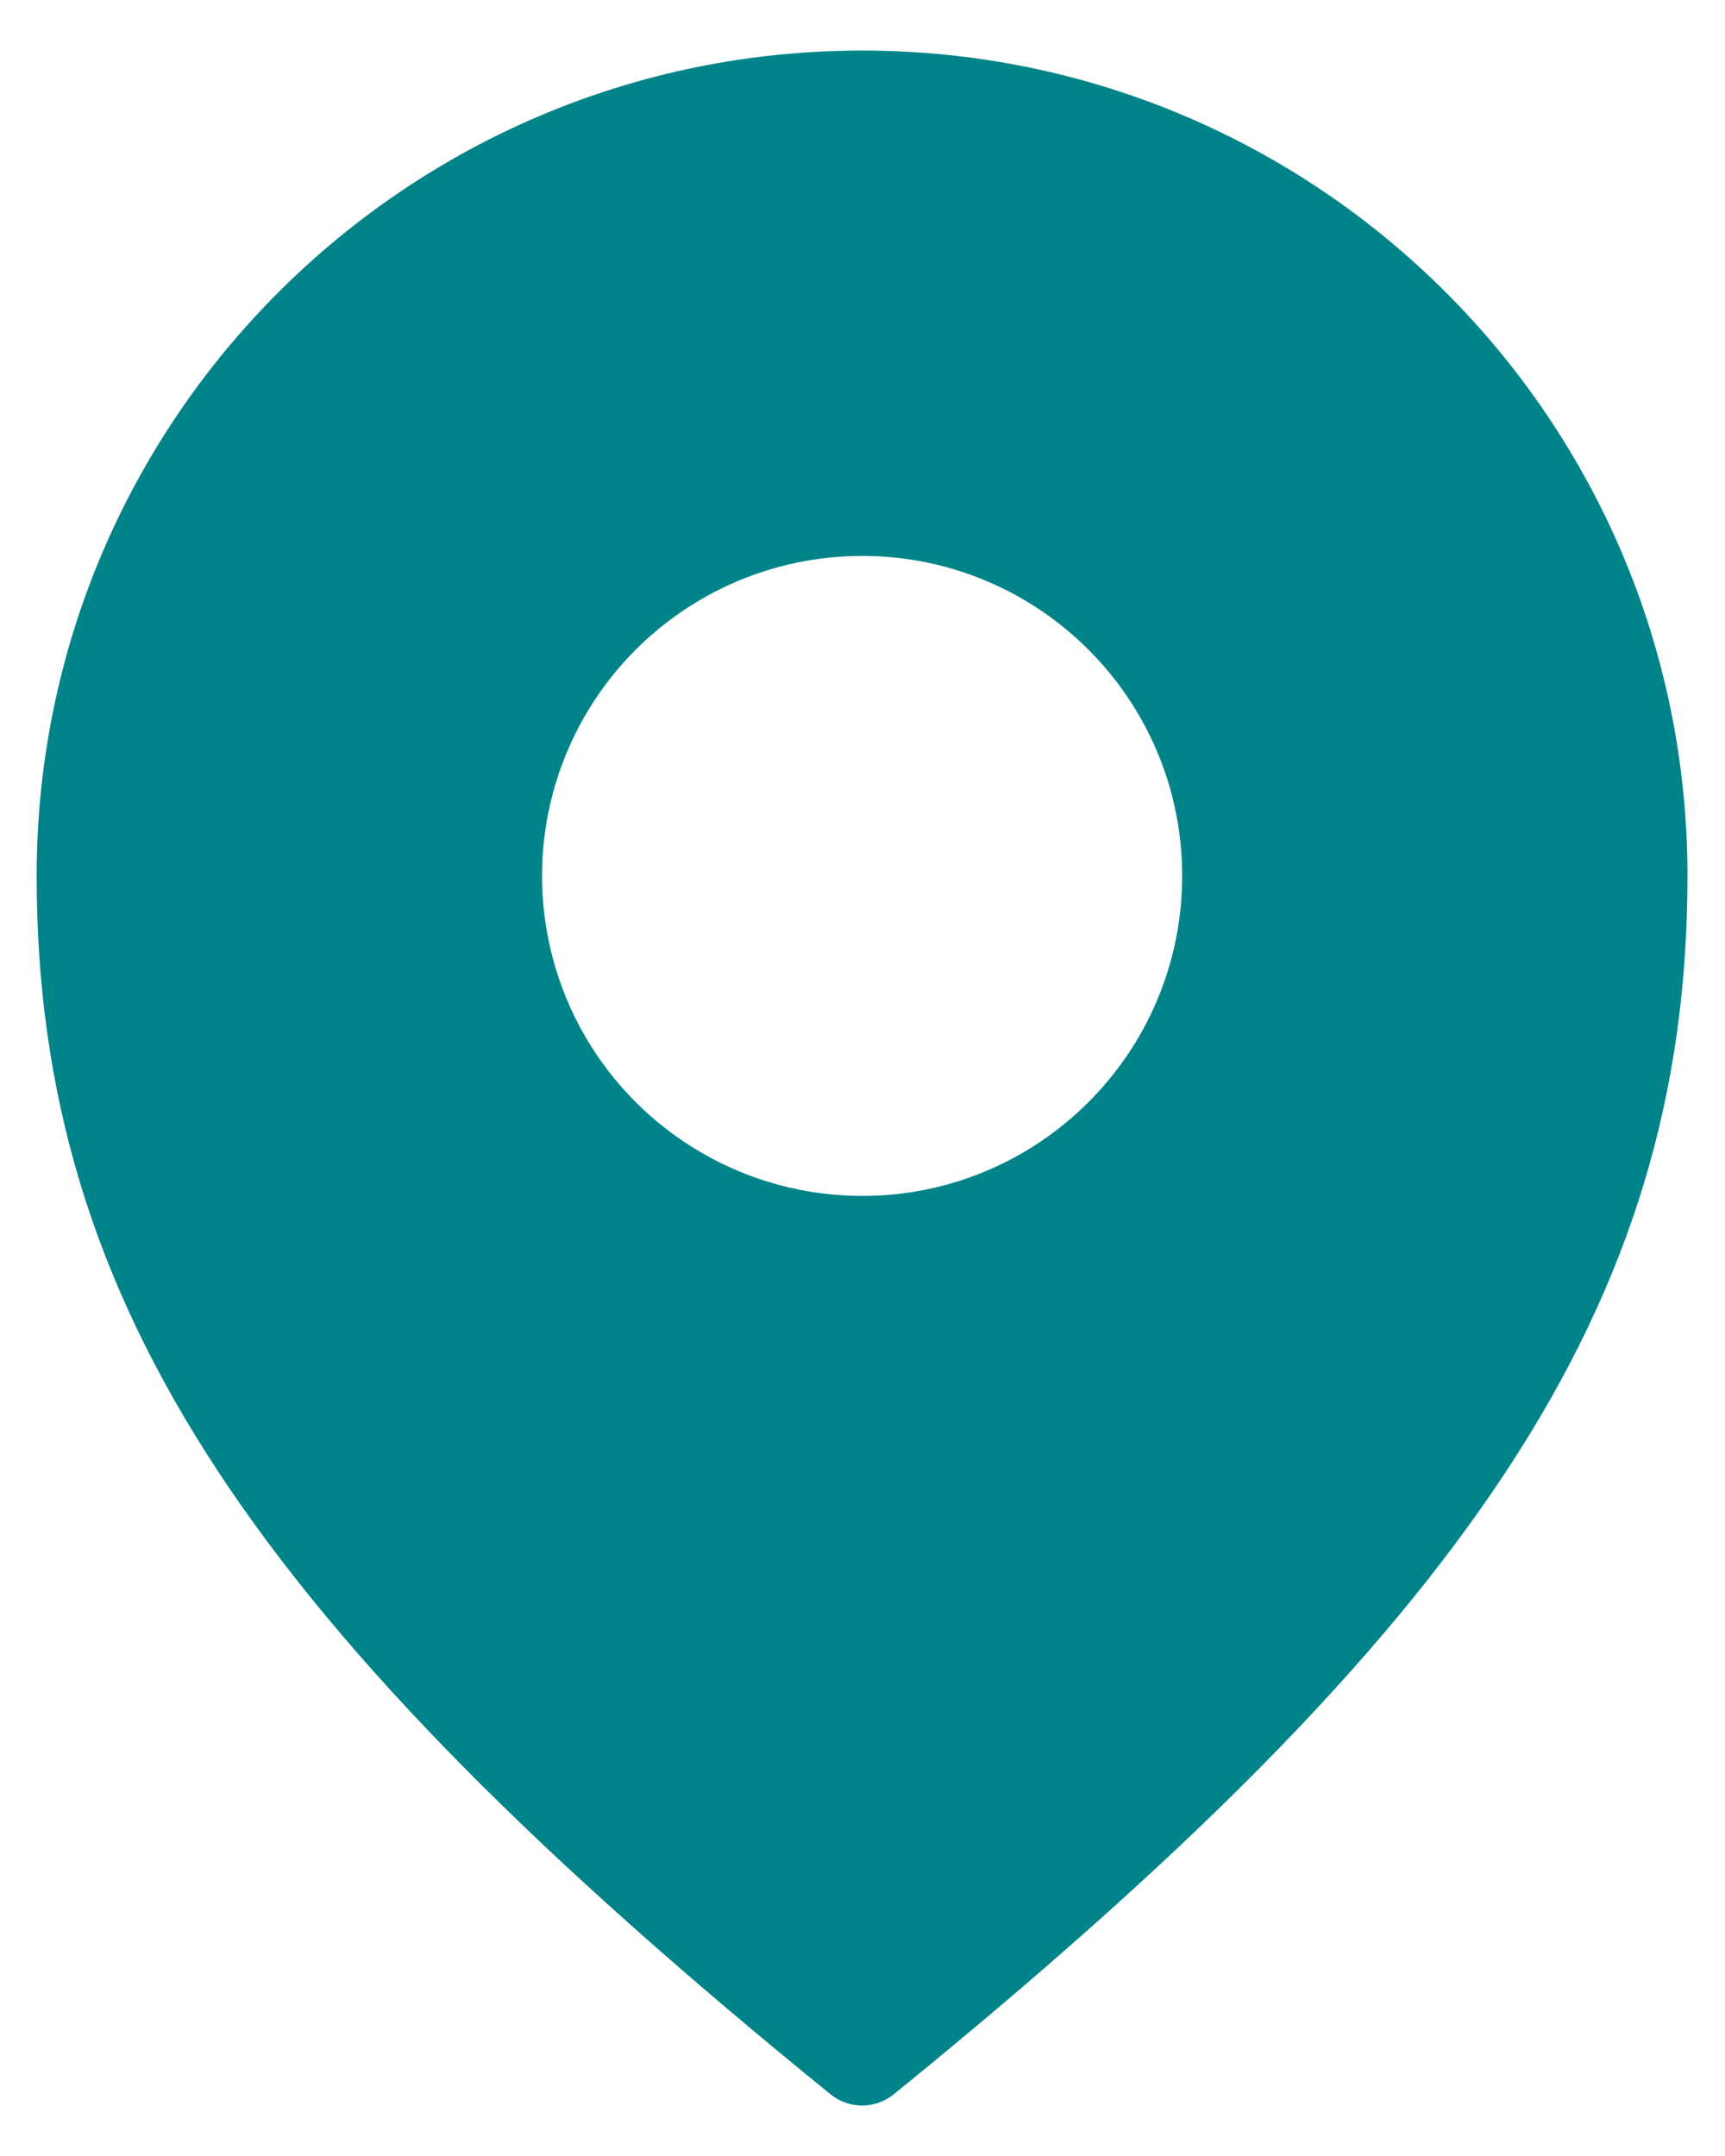 <svg width="16" height="20" viewBox="0 0 16 20" version="1.1" xmlns="http://www.w3.org/2000/svg" xmlns:xlink="http://www.w3.org/1999/xlink">
<title>location</title>
<desc>Created using Figma</desc>
<g id="Canvas" transform="translate(-4821 -334)">
<g id="location">
<g id="Shape">
<use xlink:href="#path0_fill" transform="translate(4821.34 334.469)" fill="#008489"/>
</g>
</g>
</g>
<defs>
<path id="path0_fill" fill-rule="evenodd" d="M 0 7.656C 0 3.427 3.428 0 7.656 0C 11.885 0 15.312 3.427 15.312 7.656C 15.312 11.637 13.295 14.616 7.952 18.957C 7.78 19.098 7.533 19.098 7.361 18.957C 2.018 14.616 0 11.637 0 7.656ZM 5.085 9.141C 5.616 10.059 6.596 10.625 7.656 10.625C 9.296 10.625 10.625 9.296 10.625 7.656C 10.625 6.017 9.296 4.688 7.656 4.688C 6.596 4.688 5.616 5.253 5.085 6.172C 4.555 7.09 4.555 8.222 5.085 9.141Z"/>
</defs>
</svg>
